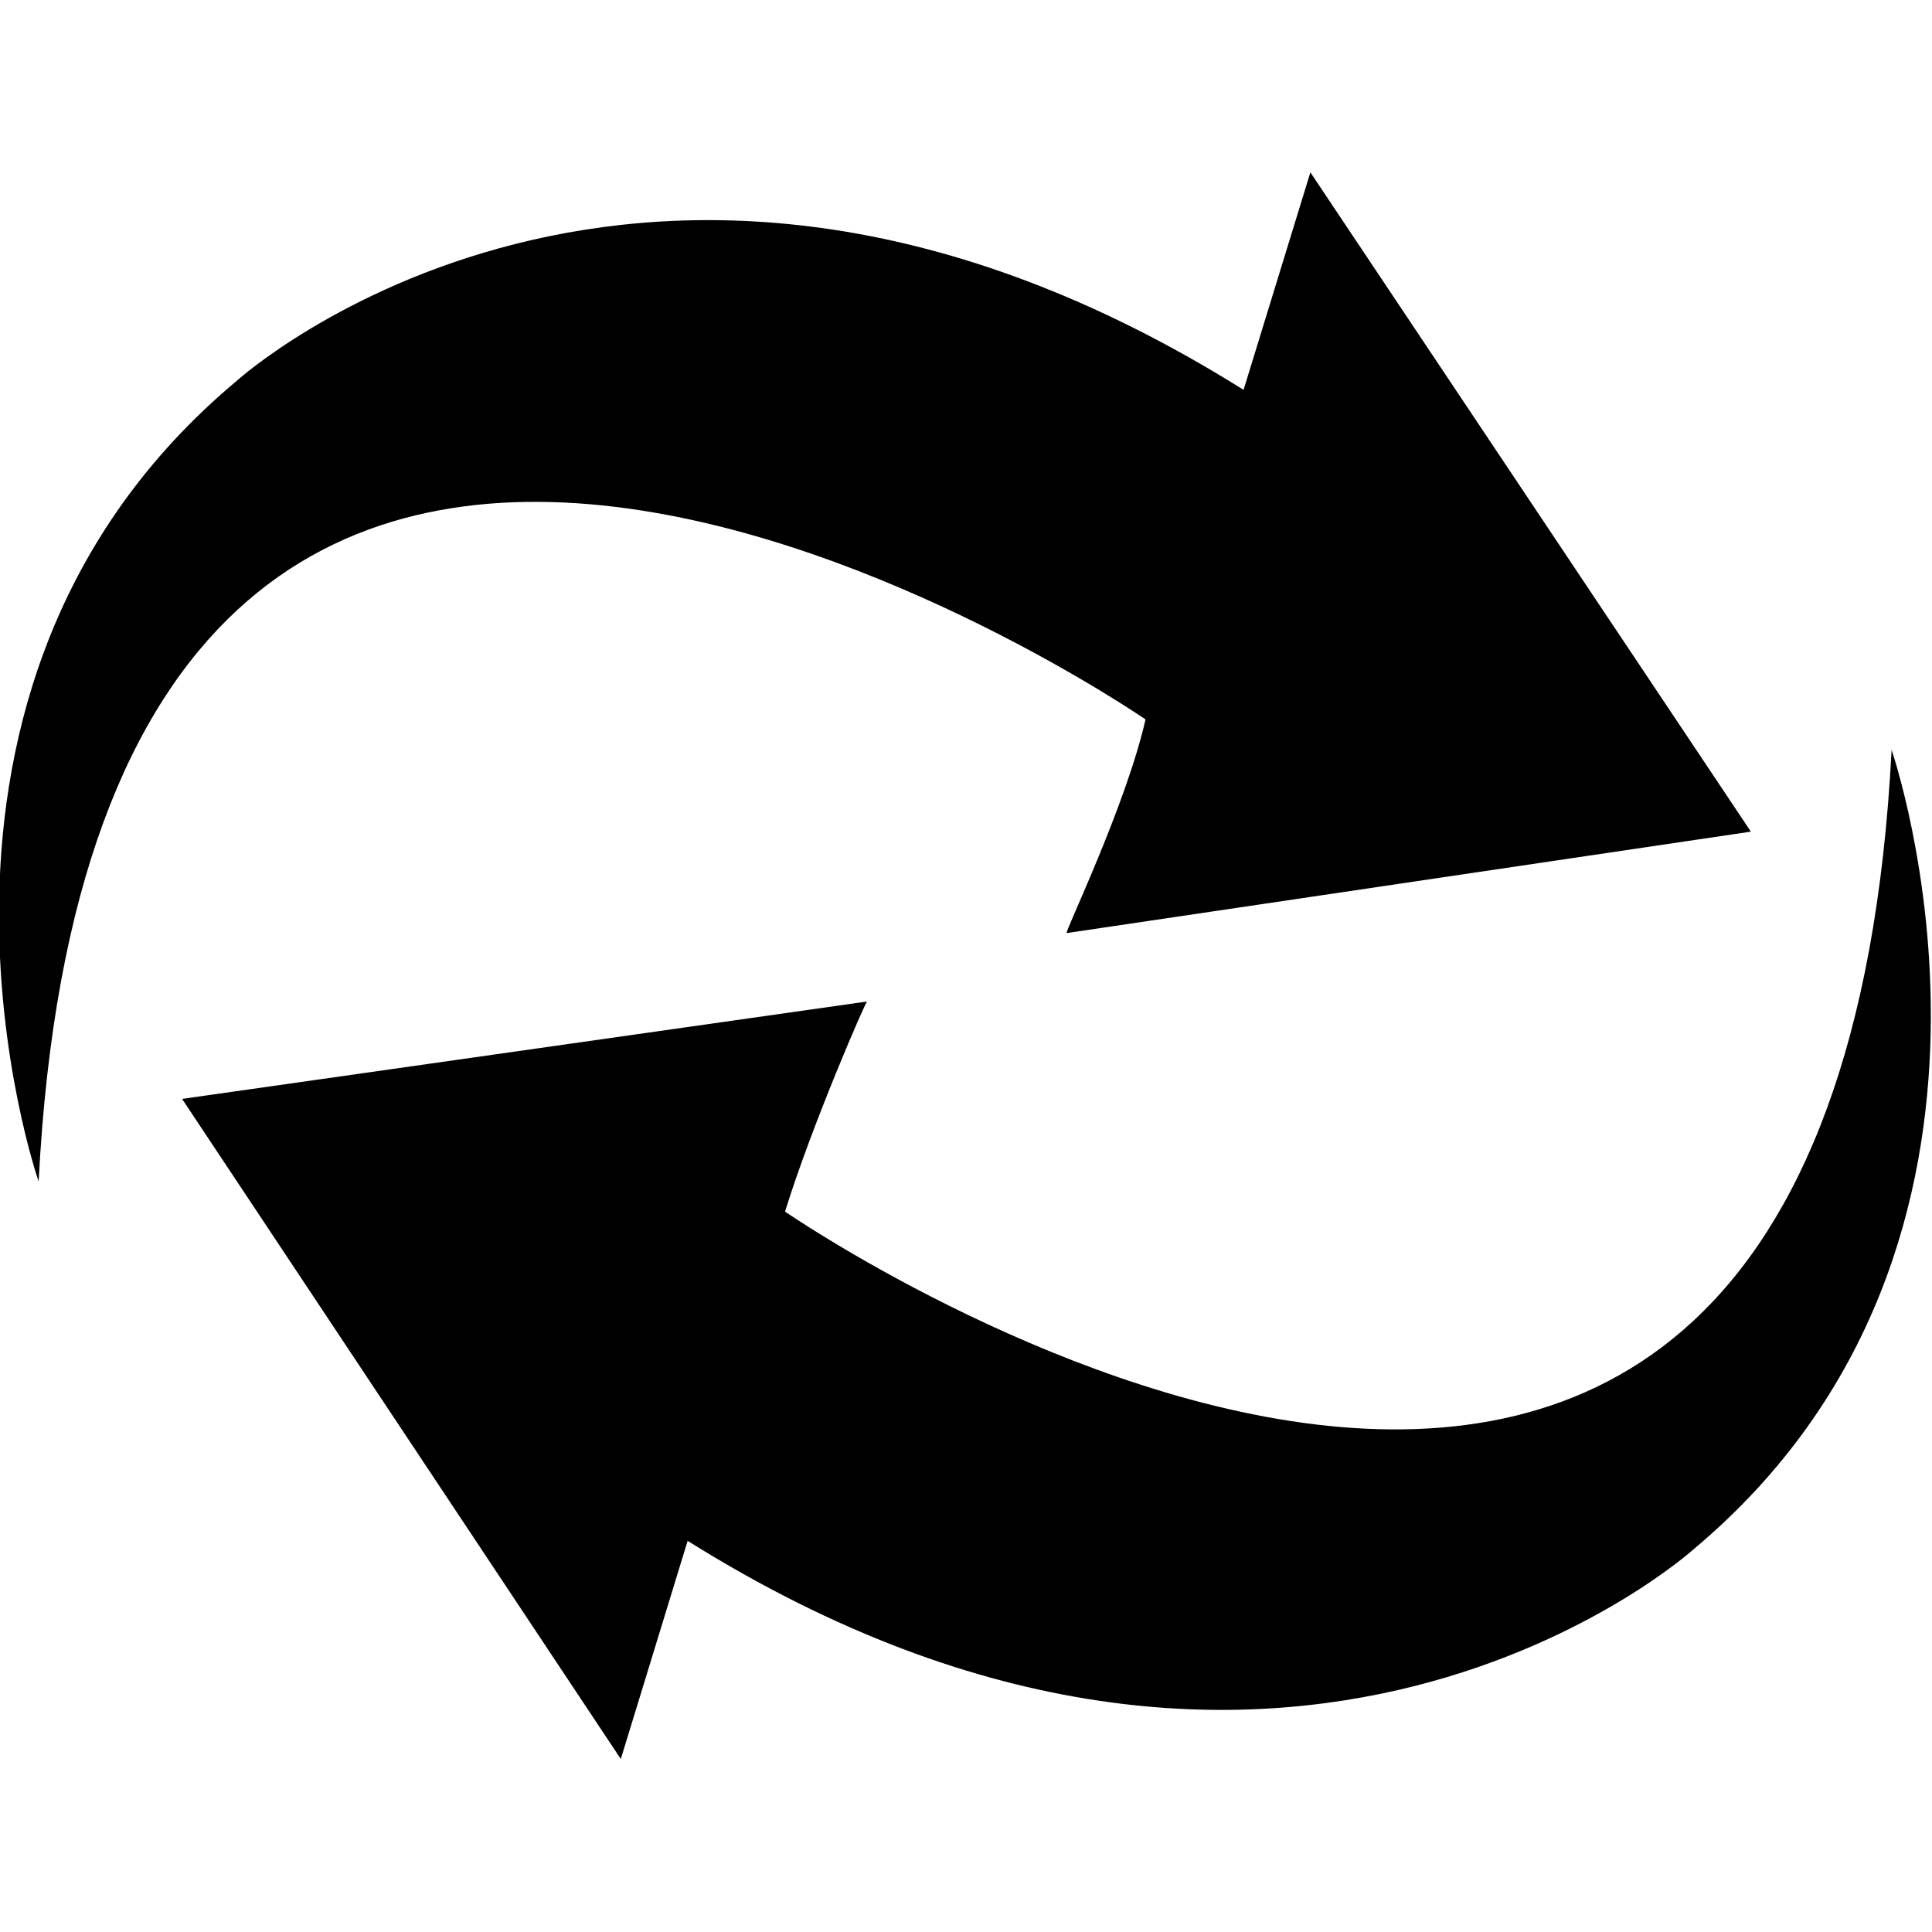 <svg viewBox="0 0 24 24" xmlns="http://www.w3.org/2000/svg"><path d="M16.278 2.141l-.83 2.702C7.99.17 2.95 4.723 2.95 4.723 -1.65 8.56.48 14.677.48 14.677 1.23-.02 14.23 8.937 14.23 8.937c-.24 1.06-1 2.63-.98 2.654l8.5-1.26Zm7.22 7.18c-.76 14.69-13.746 5.73-13.746 5.73 .33-1.07 1.02-2.654 1.02-2.61l-8.51 1.21 5.45 8.2 .83-2.71c7.44 4.66 12.49.11 12.49.11 4.59-3.84 2.46-9.954 2.46-9.954Z"/></svg>